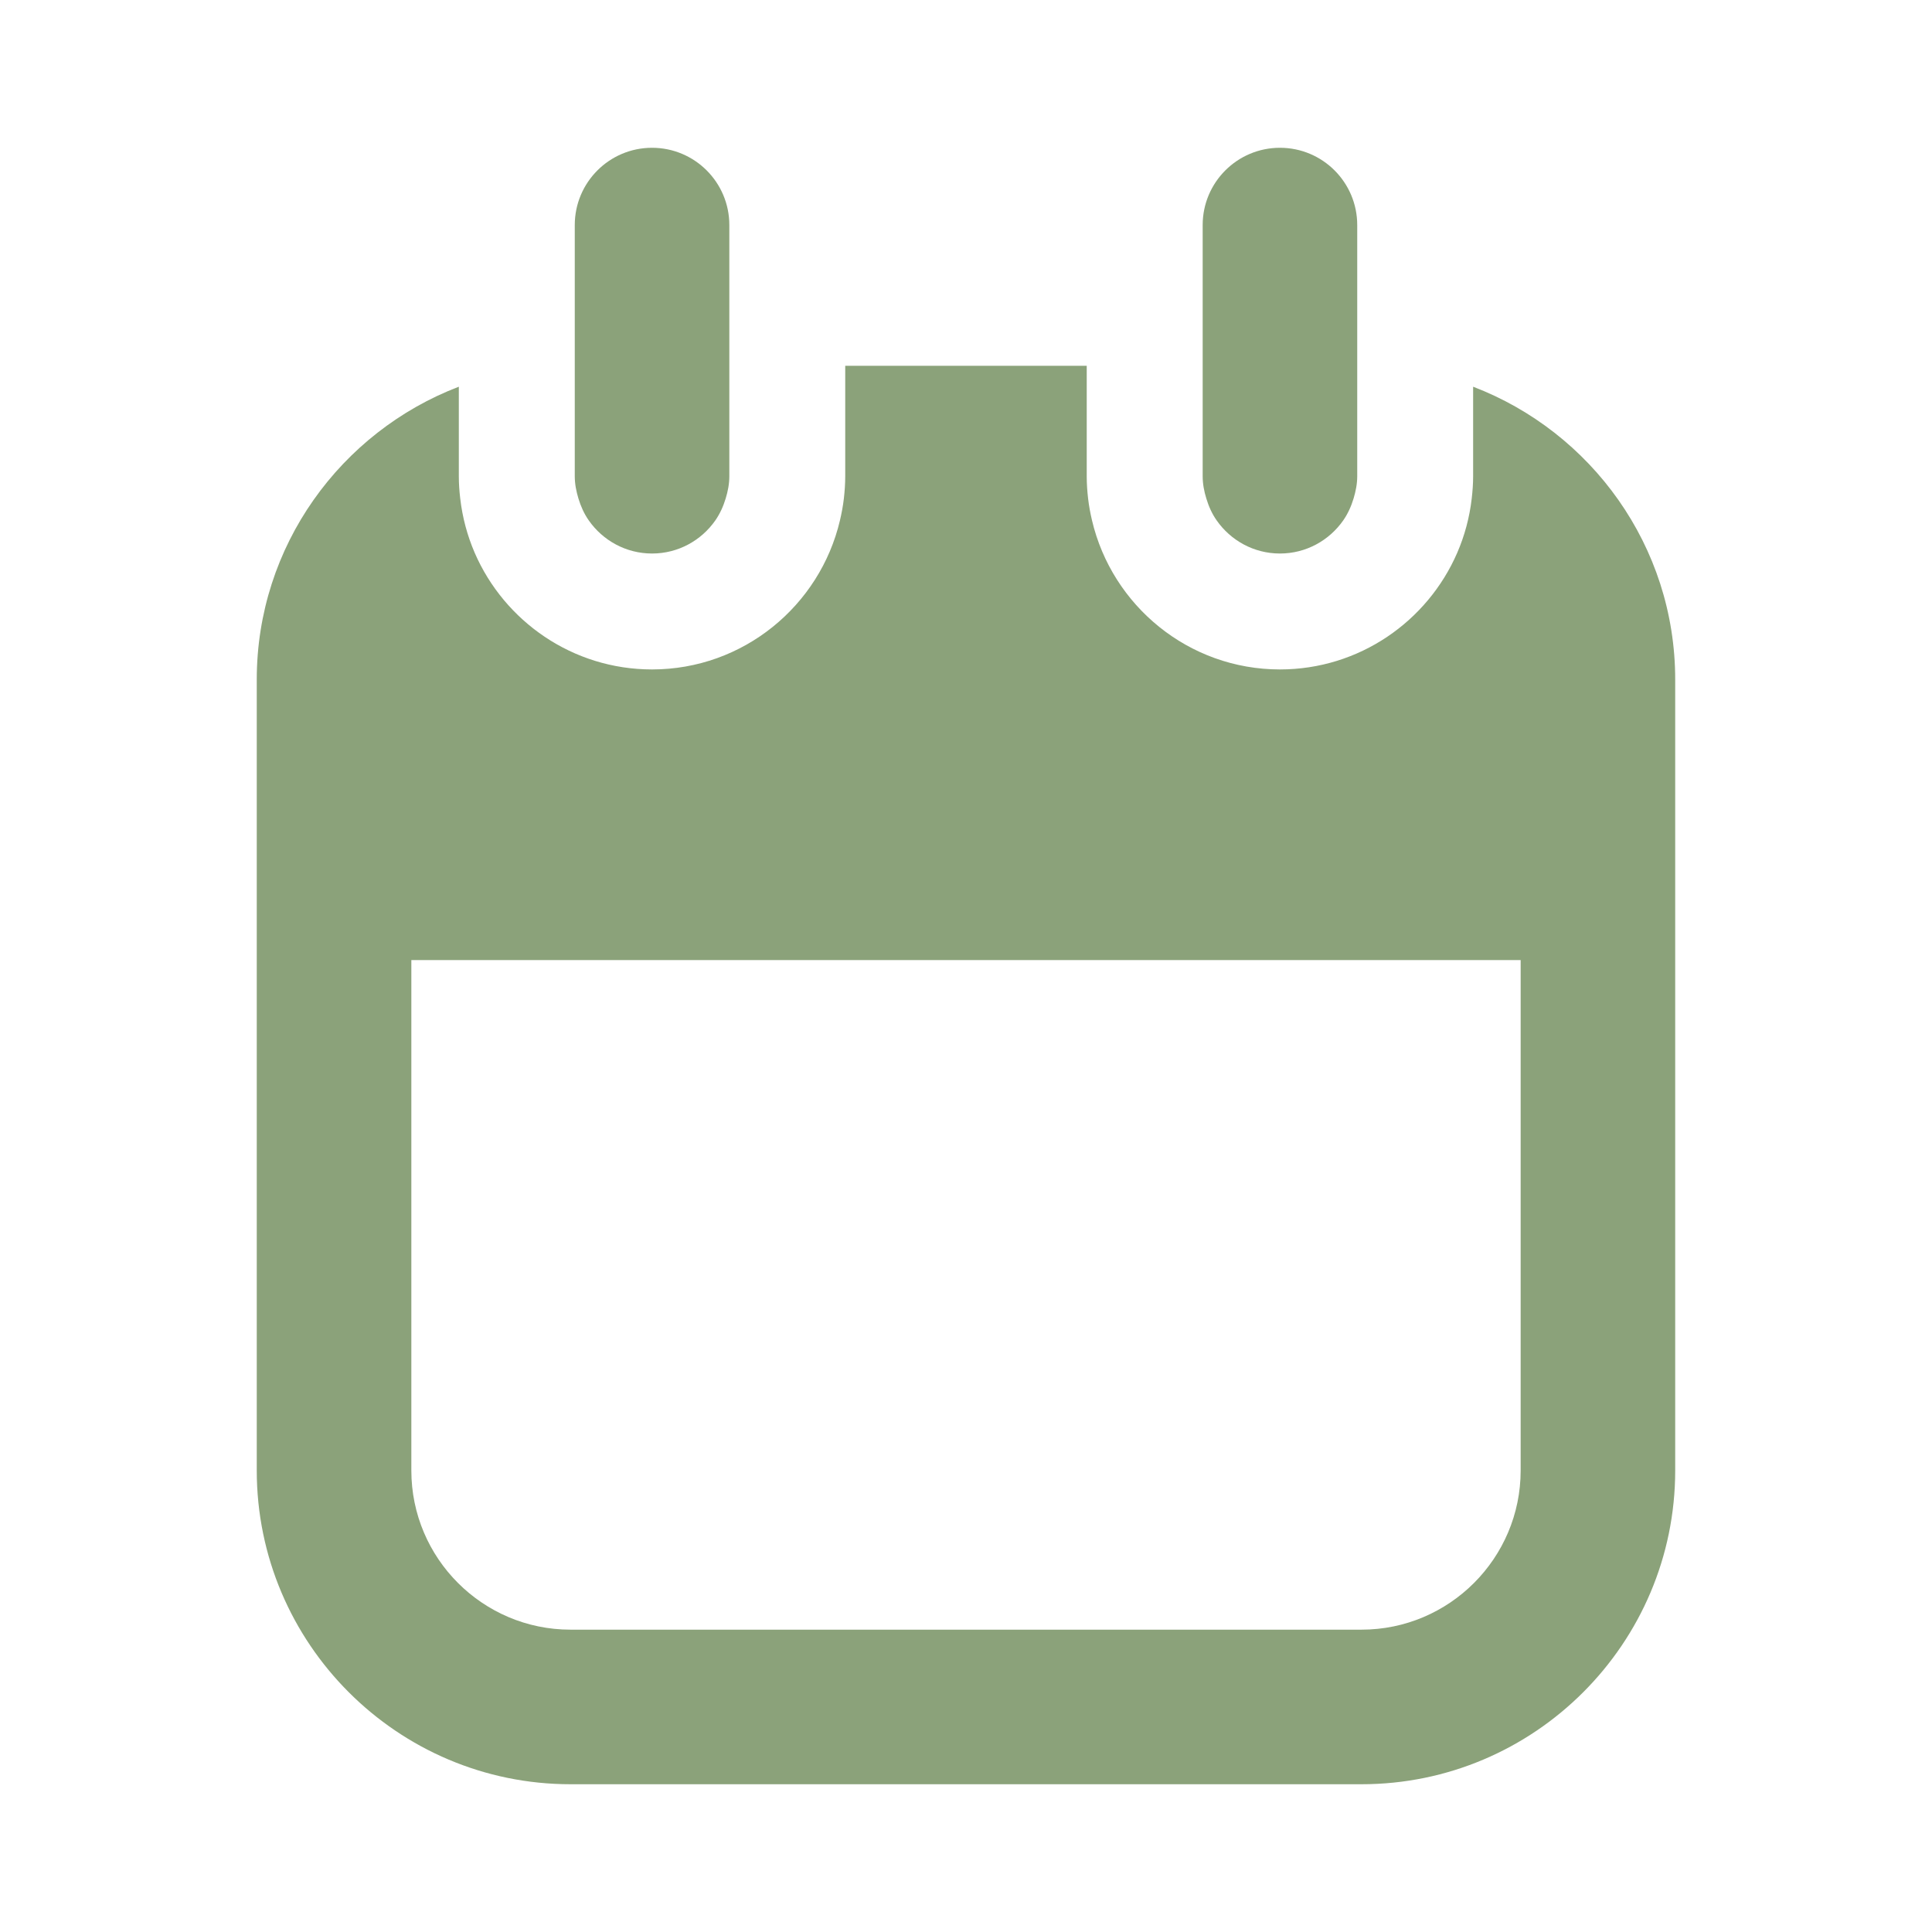 <svg xmlns="http://www.w3.org/2000/svg" xmlns:xlink="http://www.w3.org/1999/xlink" version="1.1" x="0px" y="0px" width="100px" height="100px" viewBox="0 0 100 100" enable-background="new 0 0 100 100" xml:space="preserve">
<g fill="#8ba27a">
	<path d="M29.529,92.352h40.941c8.953,0,16.238-7.285,16.238-16.238V35.172c0-6.916-4.355-12.82-10.459-15.156v4.634   c0,0.389-0.029,0.771-0.072,1.148c-0.113,0.987-0.369,1.932-0.75,2.811c-1.537,3.55-5.07,6.041-9.178,6.041   c-4.729,0-8.689-3.301-9.727-7.716c-0.088-0.372-0.158-0.749-0.203-1.136c-0.043-0.378-0.07-0.76-0.07-1.148v-5.716h-12.5v5.716   c0,0.389-0.027,0.771-0.07,1.148c-0.045,0.387-0.115,0.764-0.203,1.136c-1.037,4.415-5,7.716-9.727,7.716   c-4.107,0-7.643-2.491-9.18-6.041c-0.379-0.879-0.635-1.823-0.748-2.811c-0.045-0.378-0.072-0.76-0.072-1.148v-4.634   c-6.104,2.336-10.459,8.24-10.459,15.156v40.941C13.291,85.066,20.576,92.352,29.529,92.352z M21.291,49.694h57.418v26.419   c0,4.543-3.697,8.238-8.238,8.238H29.529c-4.543,0-8.238-3.695-8.238-8.238V49.694z"/>
	<path d="M30.473,26.934c0.723,1.035,1.92,1.716,3.277,1.716c1.359,0,2.555-0.681,3.277-1.716c0.238-0.342,0.412-0.728,0.535-1.136   c0.111-0.366,0.188-0.746,0.188-1.148v-5.716v-7.285c0-2.209-1.791-4-4-4s-4,1.791-4,4v7.285v5.716   c0,0.402,0.078,0.782,0.188,1.148C30.061,26.207,30.234,26.592,30.473,26.934z"/>
	<path d="M62.973,26.934c0.723,1.035,1.918,1.716,3.277,1.716c1.357,0,2.553-0.681,3.277-1.716c0.238-0.342,0.412-0.728,0.535-1.136   c0.109-0.366,0.188-0.746,0.188-1.148v-5.716v-7.285c0-2.209-1.791-4-4-4s-4,1.791-4,4v7.285v5.716   c0,0.402,0.076,0.782,0.188,1.148C62.561,26.207,62.732,26.592,62.973,26.934z"/>
</g>
</svg>
